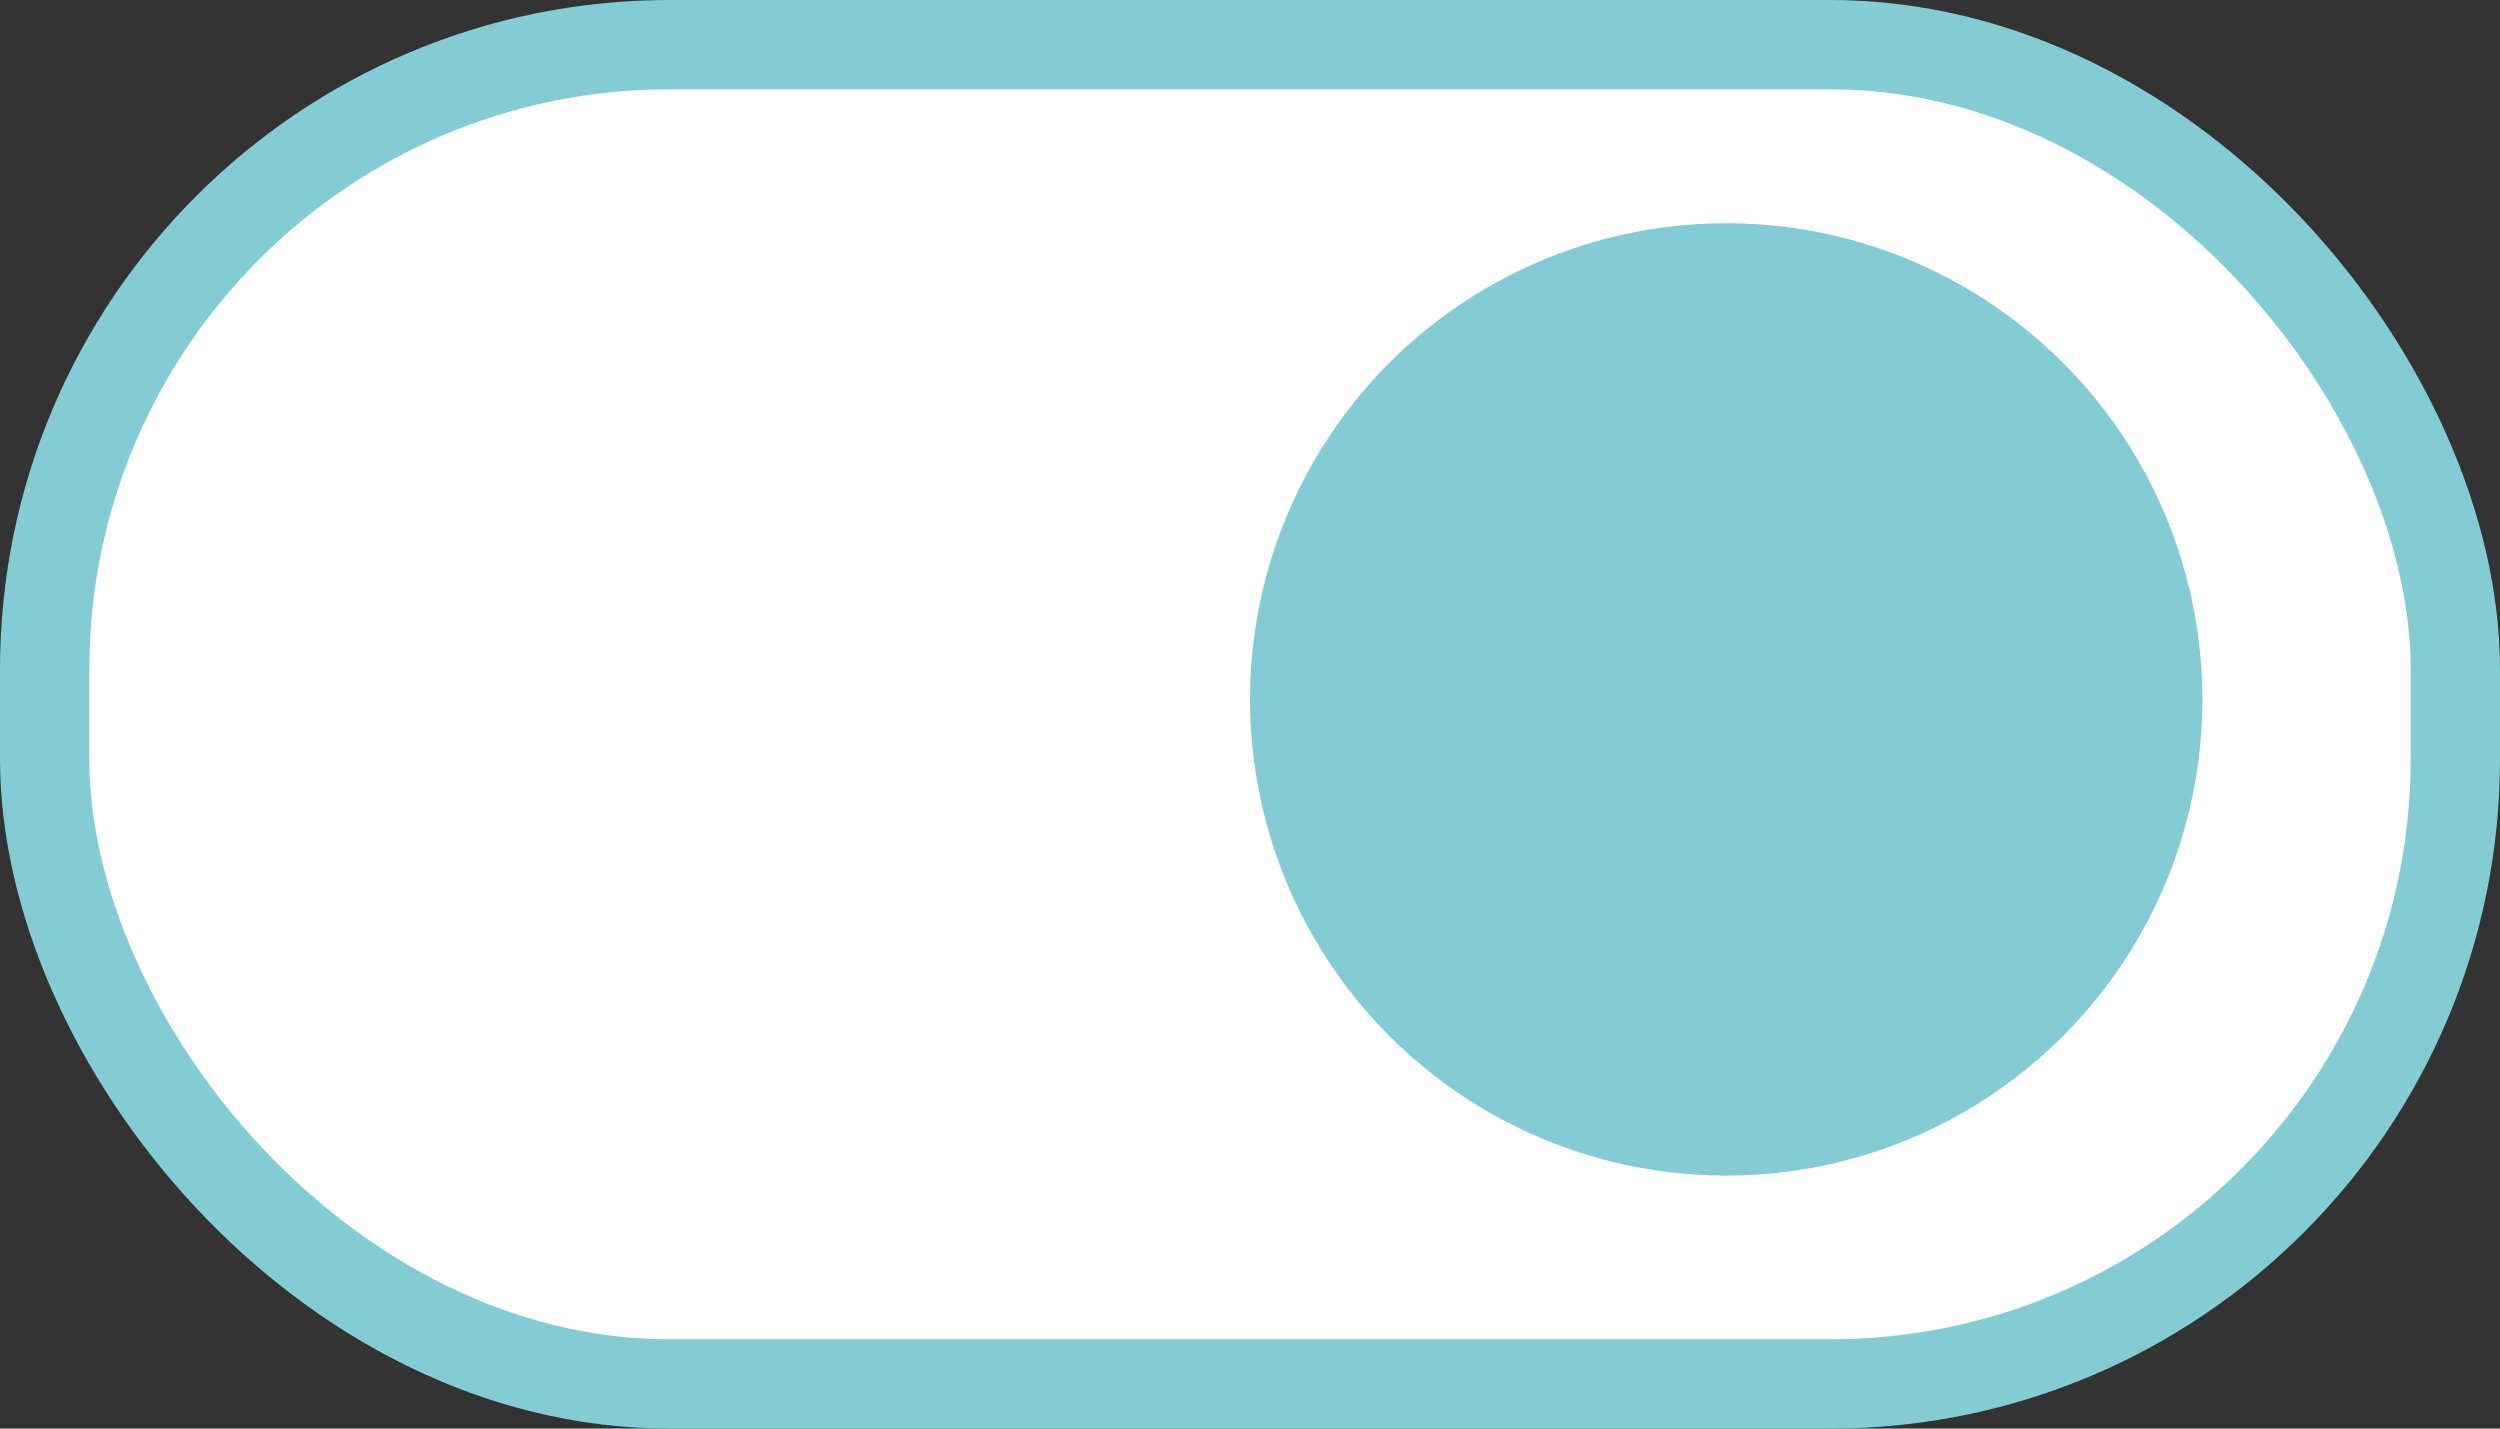 <svg width="56" height="32" viewBox="0 0 56 32" fill="none" xmlns="http://www.w3.org/2000/svg">
<rect x="0" y="0" width="56" height="32" fill="#333333" stroke="none"/>
<rect x="55" y="31" width="54" height="30" rx="14" transform="rotate(-180 55 31)" fill="white" stroke="#84CCD4" stroke-width="2"/>
<circle cx="38.667" cy="15.667" r="10.667" transform="rotate(-180 38.667 15.667)" fill="#84CCD4"/>
</svg>
